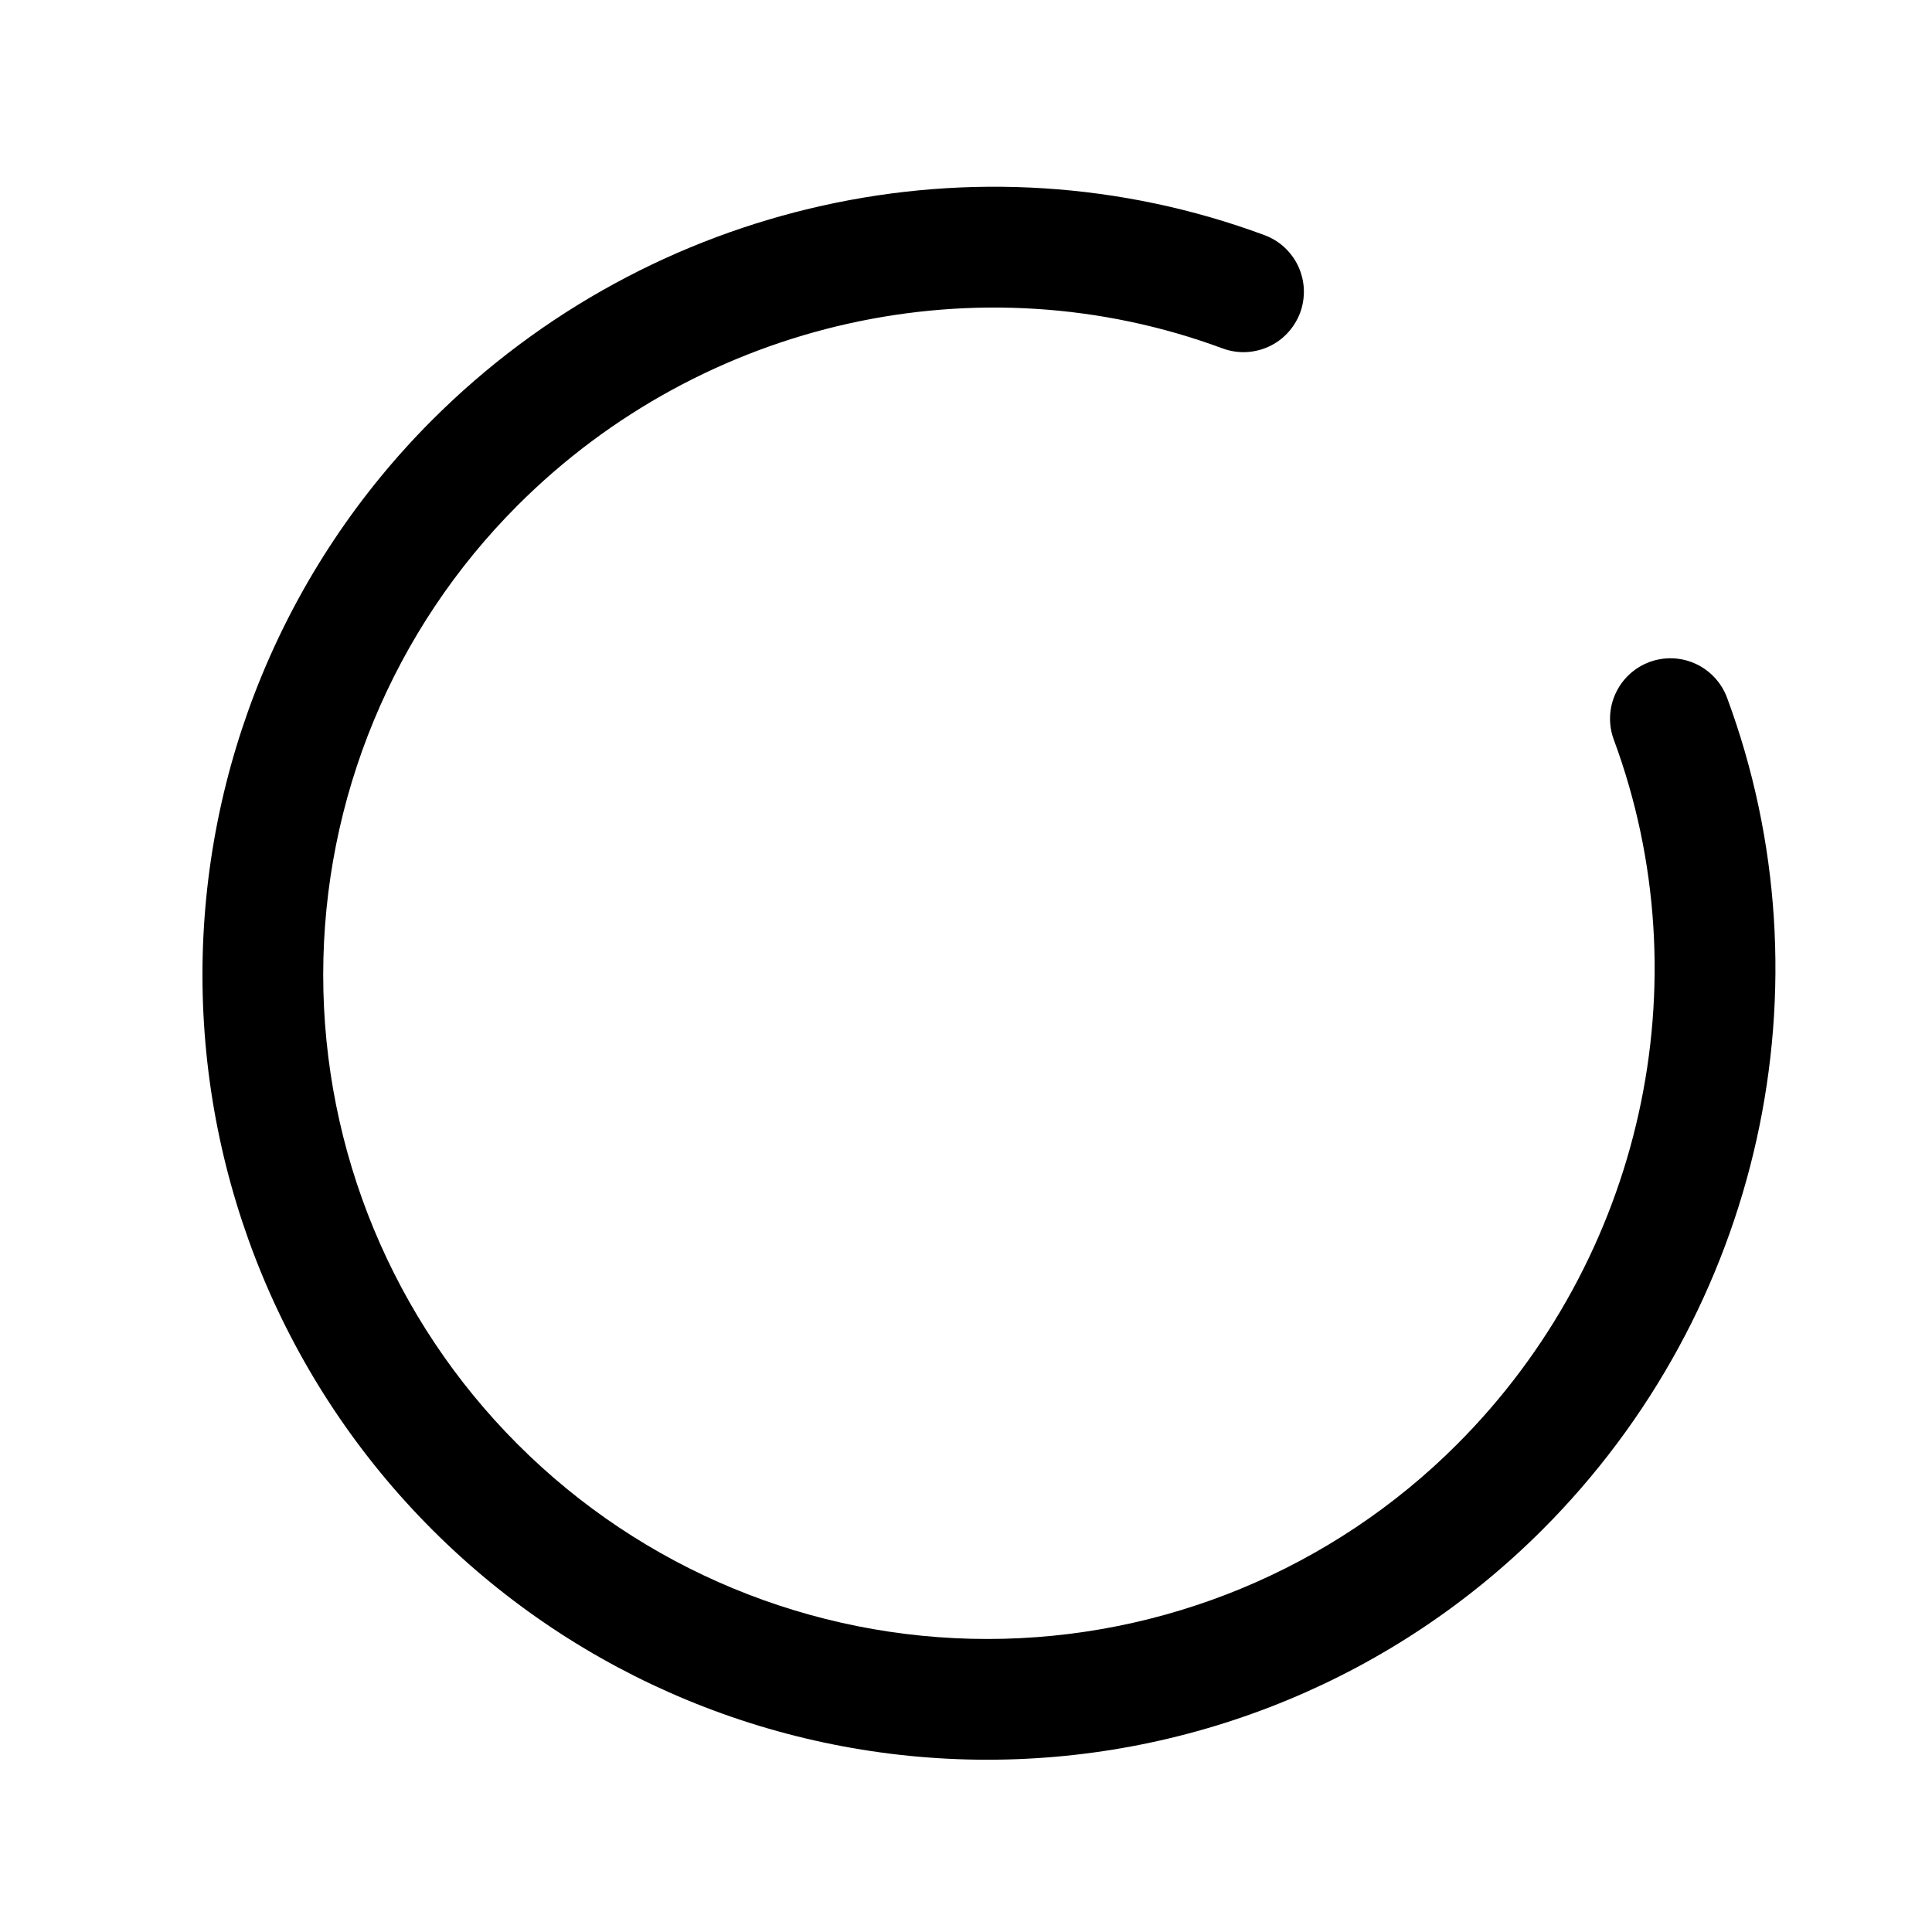 <svg width="24" height="24" viewBox="0 0 24 24" fill="none" xmlns="http://www.w3.org/2000/svg">
<g clip-path="url(#clip0_79_1240)">
<path d="M19.159 19.004C17.331 20.833 14.851 21.86 12.265 21.86C9.679 21.86 7.199 20.833 5.371 19.004C3.542 17.176 2.515 14.696 2.515 12.11C2.515 9.524 3.542 7.044 5.371 5.215C8.089 2.498 12.144 1.599 15.708 2.921C15.8 2.955 15.885 3.007 15.957 3.074C16.029 3.141 16.088 3.222 16.129 3.311C16.17 3.401 16.193 3.498 16.197 3.596C16.2 3.694 16.185 3.793 16.151 3.885C16.116 3.977 16.064 4.062 15.997 4.134C15.93 4.207 15.85 4.265 15.76 4.306C15.671 4.347 15.574 4.37 15.476 4.374C15.377 4.378 15.279 4.362 15.187 4.328C12.17 3.21 8.734 3.974 6.432 6.276C4.884 7.823 4.015 9.922 4.015 12.11C4.015 14.298 4.884 16.396 6.432 17.943C7.979 19.491 10.077 20.36 12.265 20.36C14.453 20.36 16.552 19.491 18.099 17.943C20.401 15.641 21.165 12.205 20.047 9.188C19.978 9.002 19.986 8.795 20.069 8.615C20.152 8.434 20.303 8.294 20.49 8.224C20.677 8.155 20.883 8.163 21.064 8.246C21.244 8.329 21.385 8.481 21.454 8.667C22.776 12.231 21.877 16.286 19.159 19.004Z" fill="currentColor"/>
</g>
<defs>
<clipPath id="clip0_79_1240">
<rect width="24" height="24" fill="white"/>
</clipPath>
</defs>
</svg>
